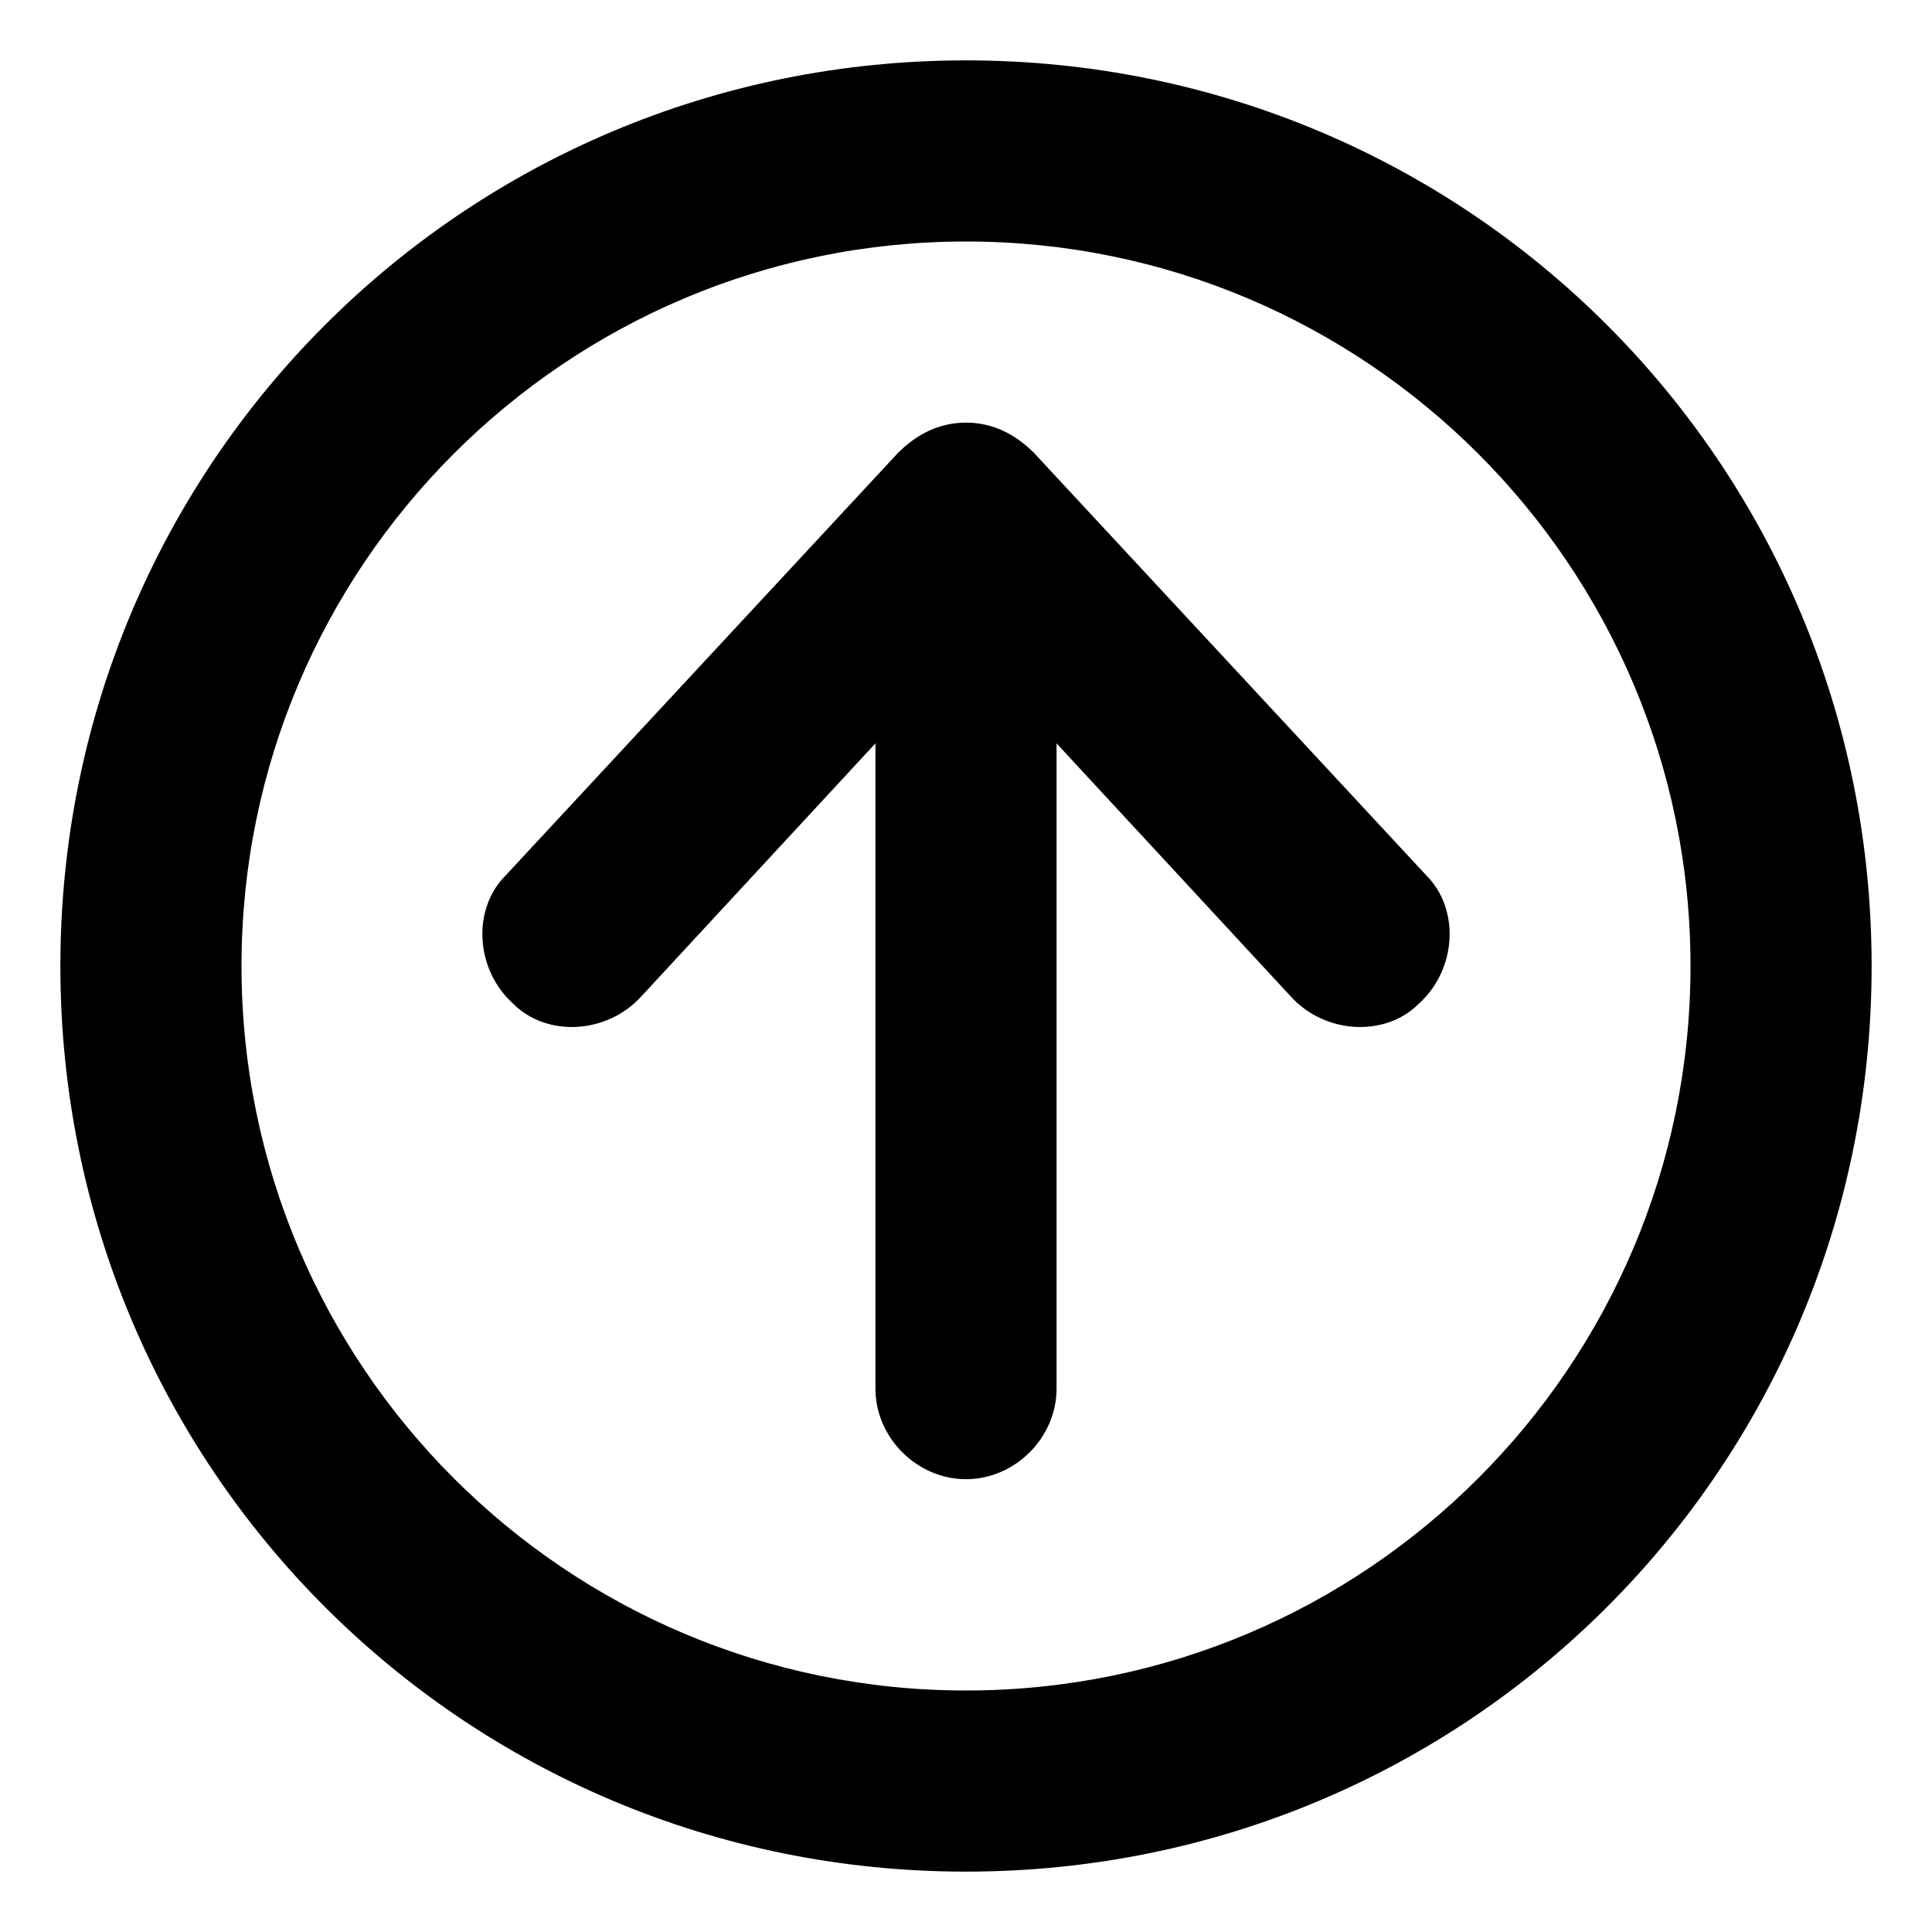 <svg xmlns="http://www.w3.org/2000/svg" viewBox="0 0 512 512"><!-- Font Awesome Pro 6.0.0-alpha1 by @fontawesome - https://fontawesome.com License - https://fontawesome.com/license (Commercial License) --><path d="M274 120C269 115 263 112 256 112S243 115 238 120L134 232C125 241 126 257 136 266C145 275 161 274 170 264L232 197V368C232 381 243 392 256 392S280 381 280 368V197L342 264C351 274 367 275 376 266C386 257 387 241 378 232L274 120ZM256 16C123 16 16 123 16 256S123 496 256 496S496 389 496 256S389 16 256 16ZM256 448C150 448 64 362 64 256S150 64 256 64S448 150 448 256S362 448 256 448Z"/></svg>